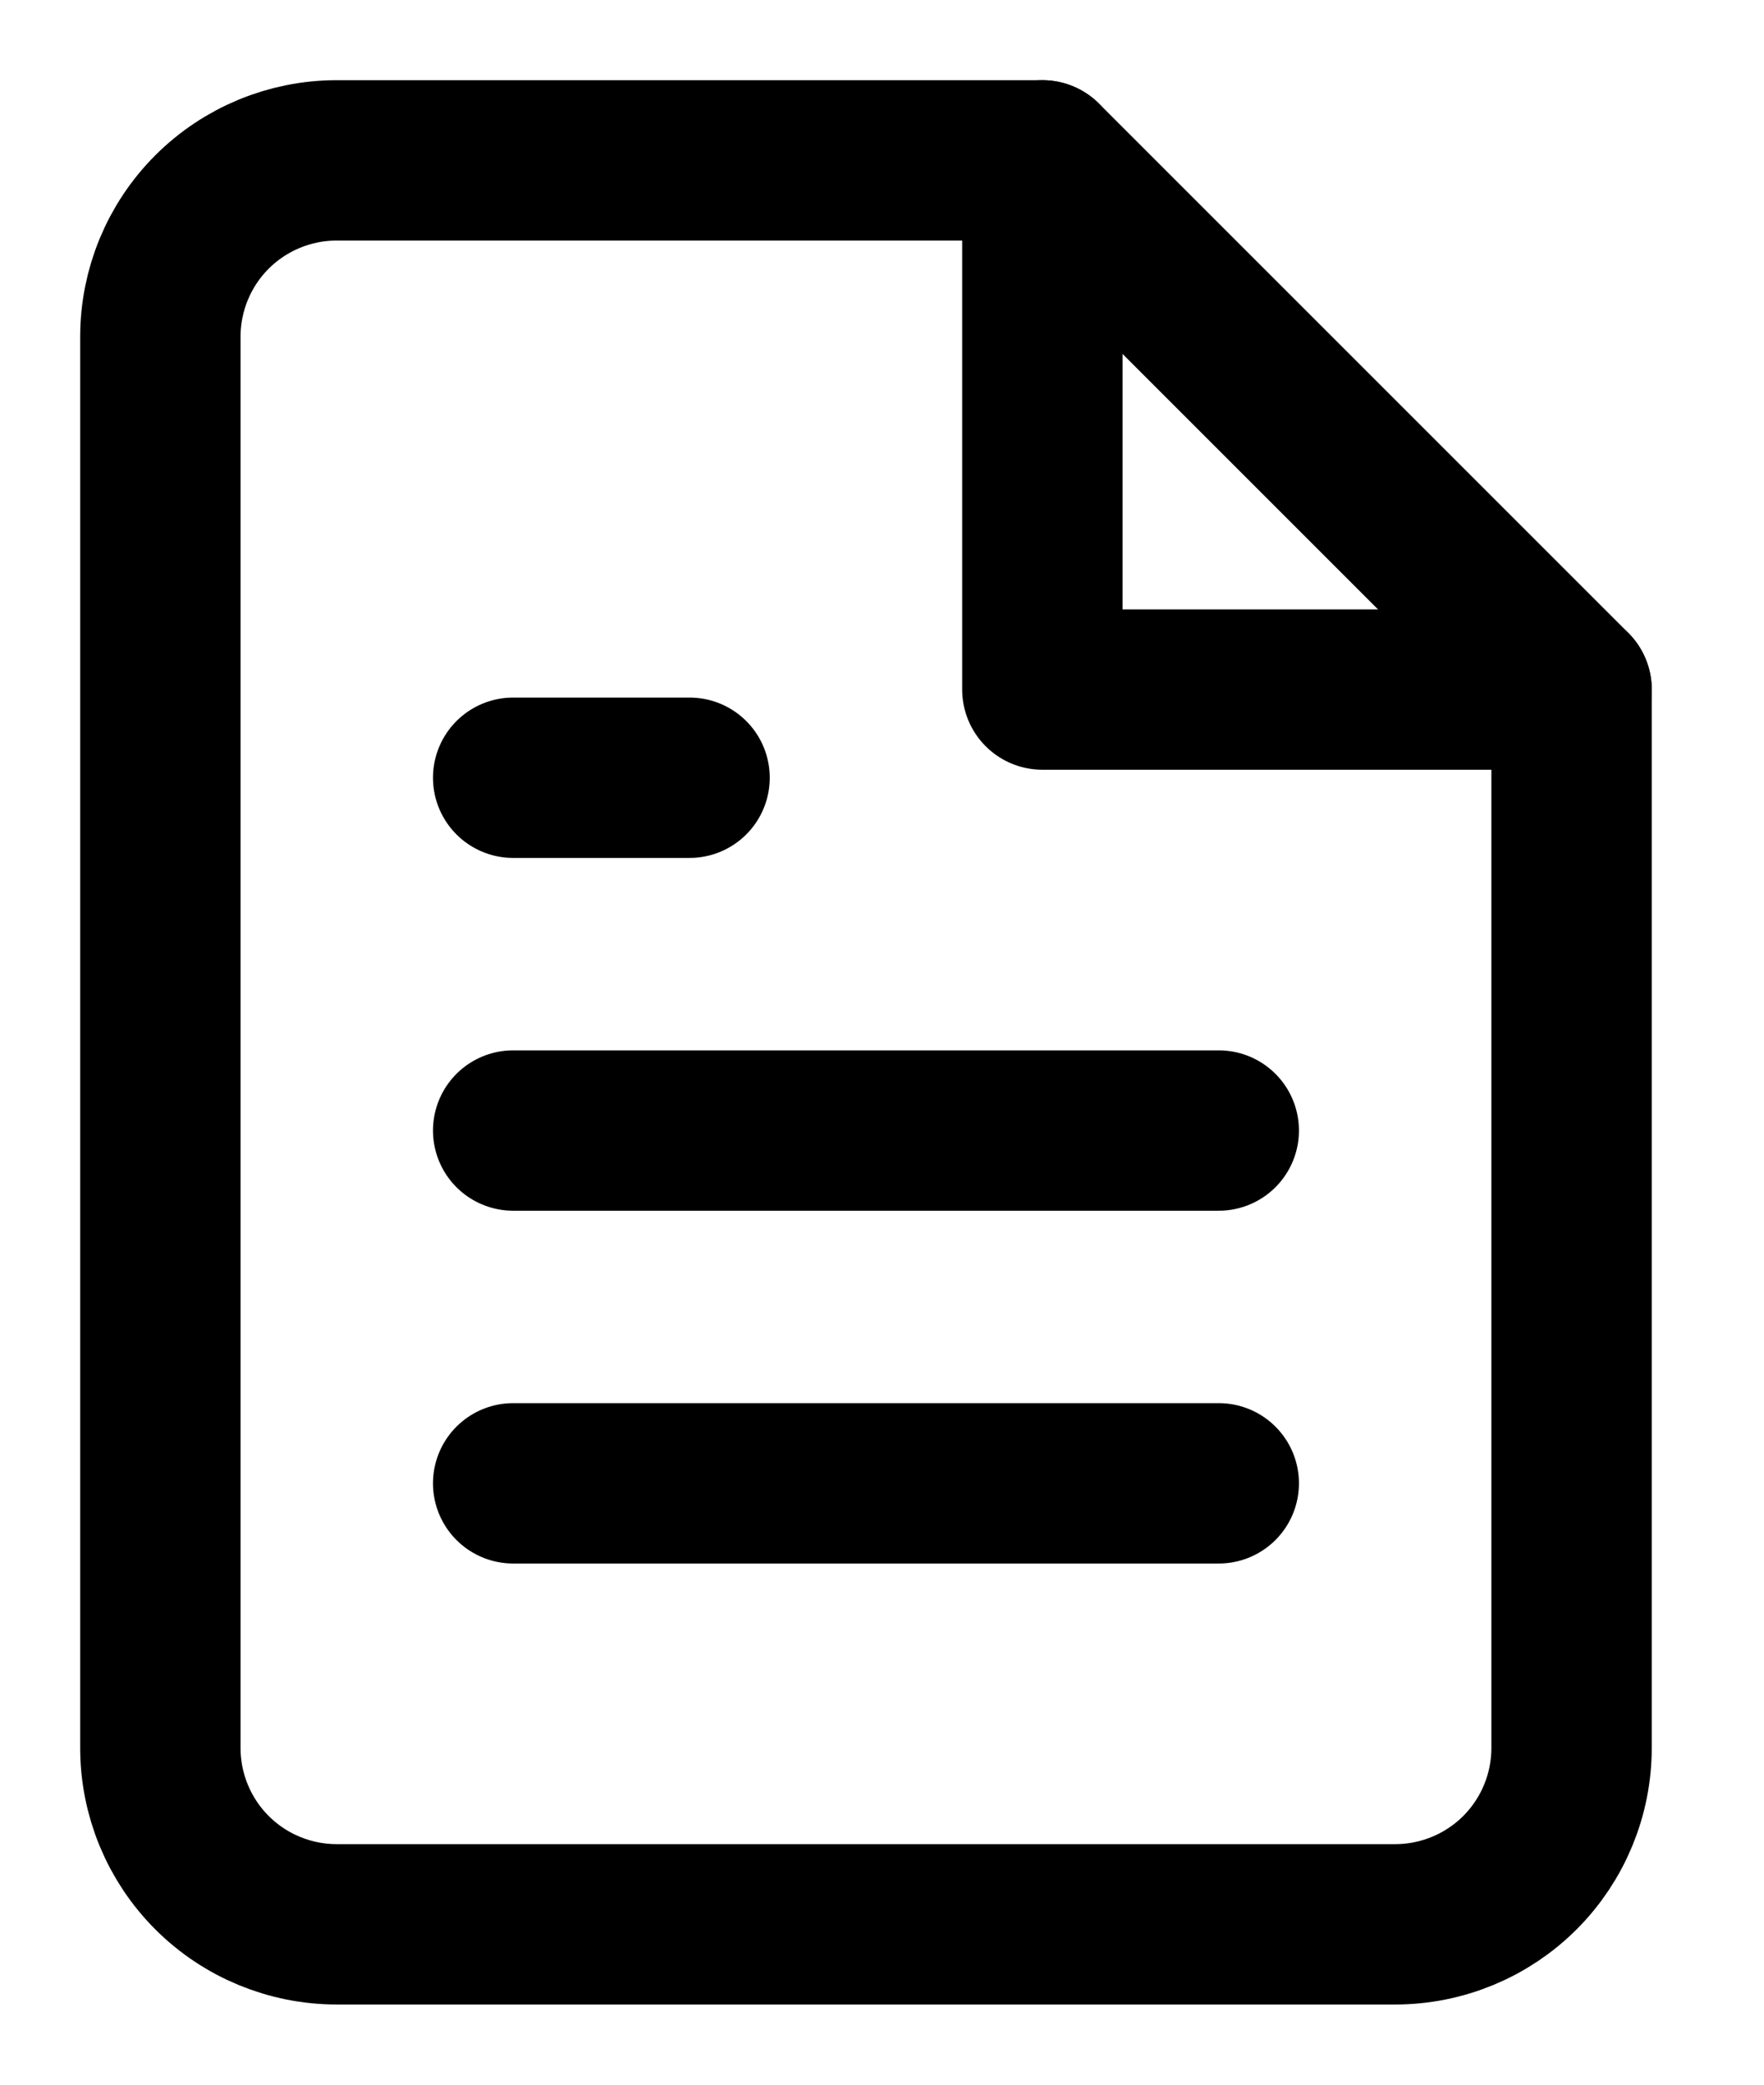 <svg width="11" height="13" viewBox="0 0 11 13" fill="none" xmlns="http://www.w3.org/2000/svg">
<path d="M6.5 1H2.1C1.808 1 1.528 1.116 1.322 1.322C1.116 1.528 1 1.808 1 2.1V10.9C1 11.192 1.116 11.472 1.322 11.678C1.528 11.884 1.808 12 2.1 12H8.7C8.992 12 9.272 11.884 9.478 11.678C9.684 11.472 9.8 11.192 9.8 10.9V4.3L6.5 1Z" stroke="black" stroke-linecap="round" stroke-linejoin="round"/>
<path d="M6.5 1V4.3H9.8" stroke="black" stroke-linecap="round" stroke-linejoin="round"/>
<path d="M7.6 7.05H3.2" stroke="black" stroke-linecap="round" stroke-linejoin="round"/>
<path d="M7.6 9.25H3.2" stroke="black" stroke-linecap="round" stroke-linejoin="round"/>
<path d="M4.3 4.85H3.75H3.2" stroke="black" stroke-linecap="round" stroke-linejoin="round"/>
</svg>
